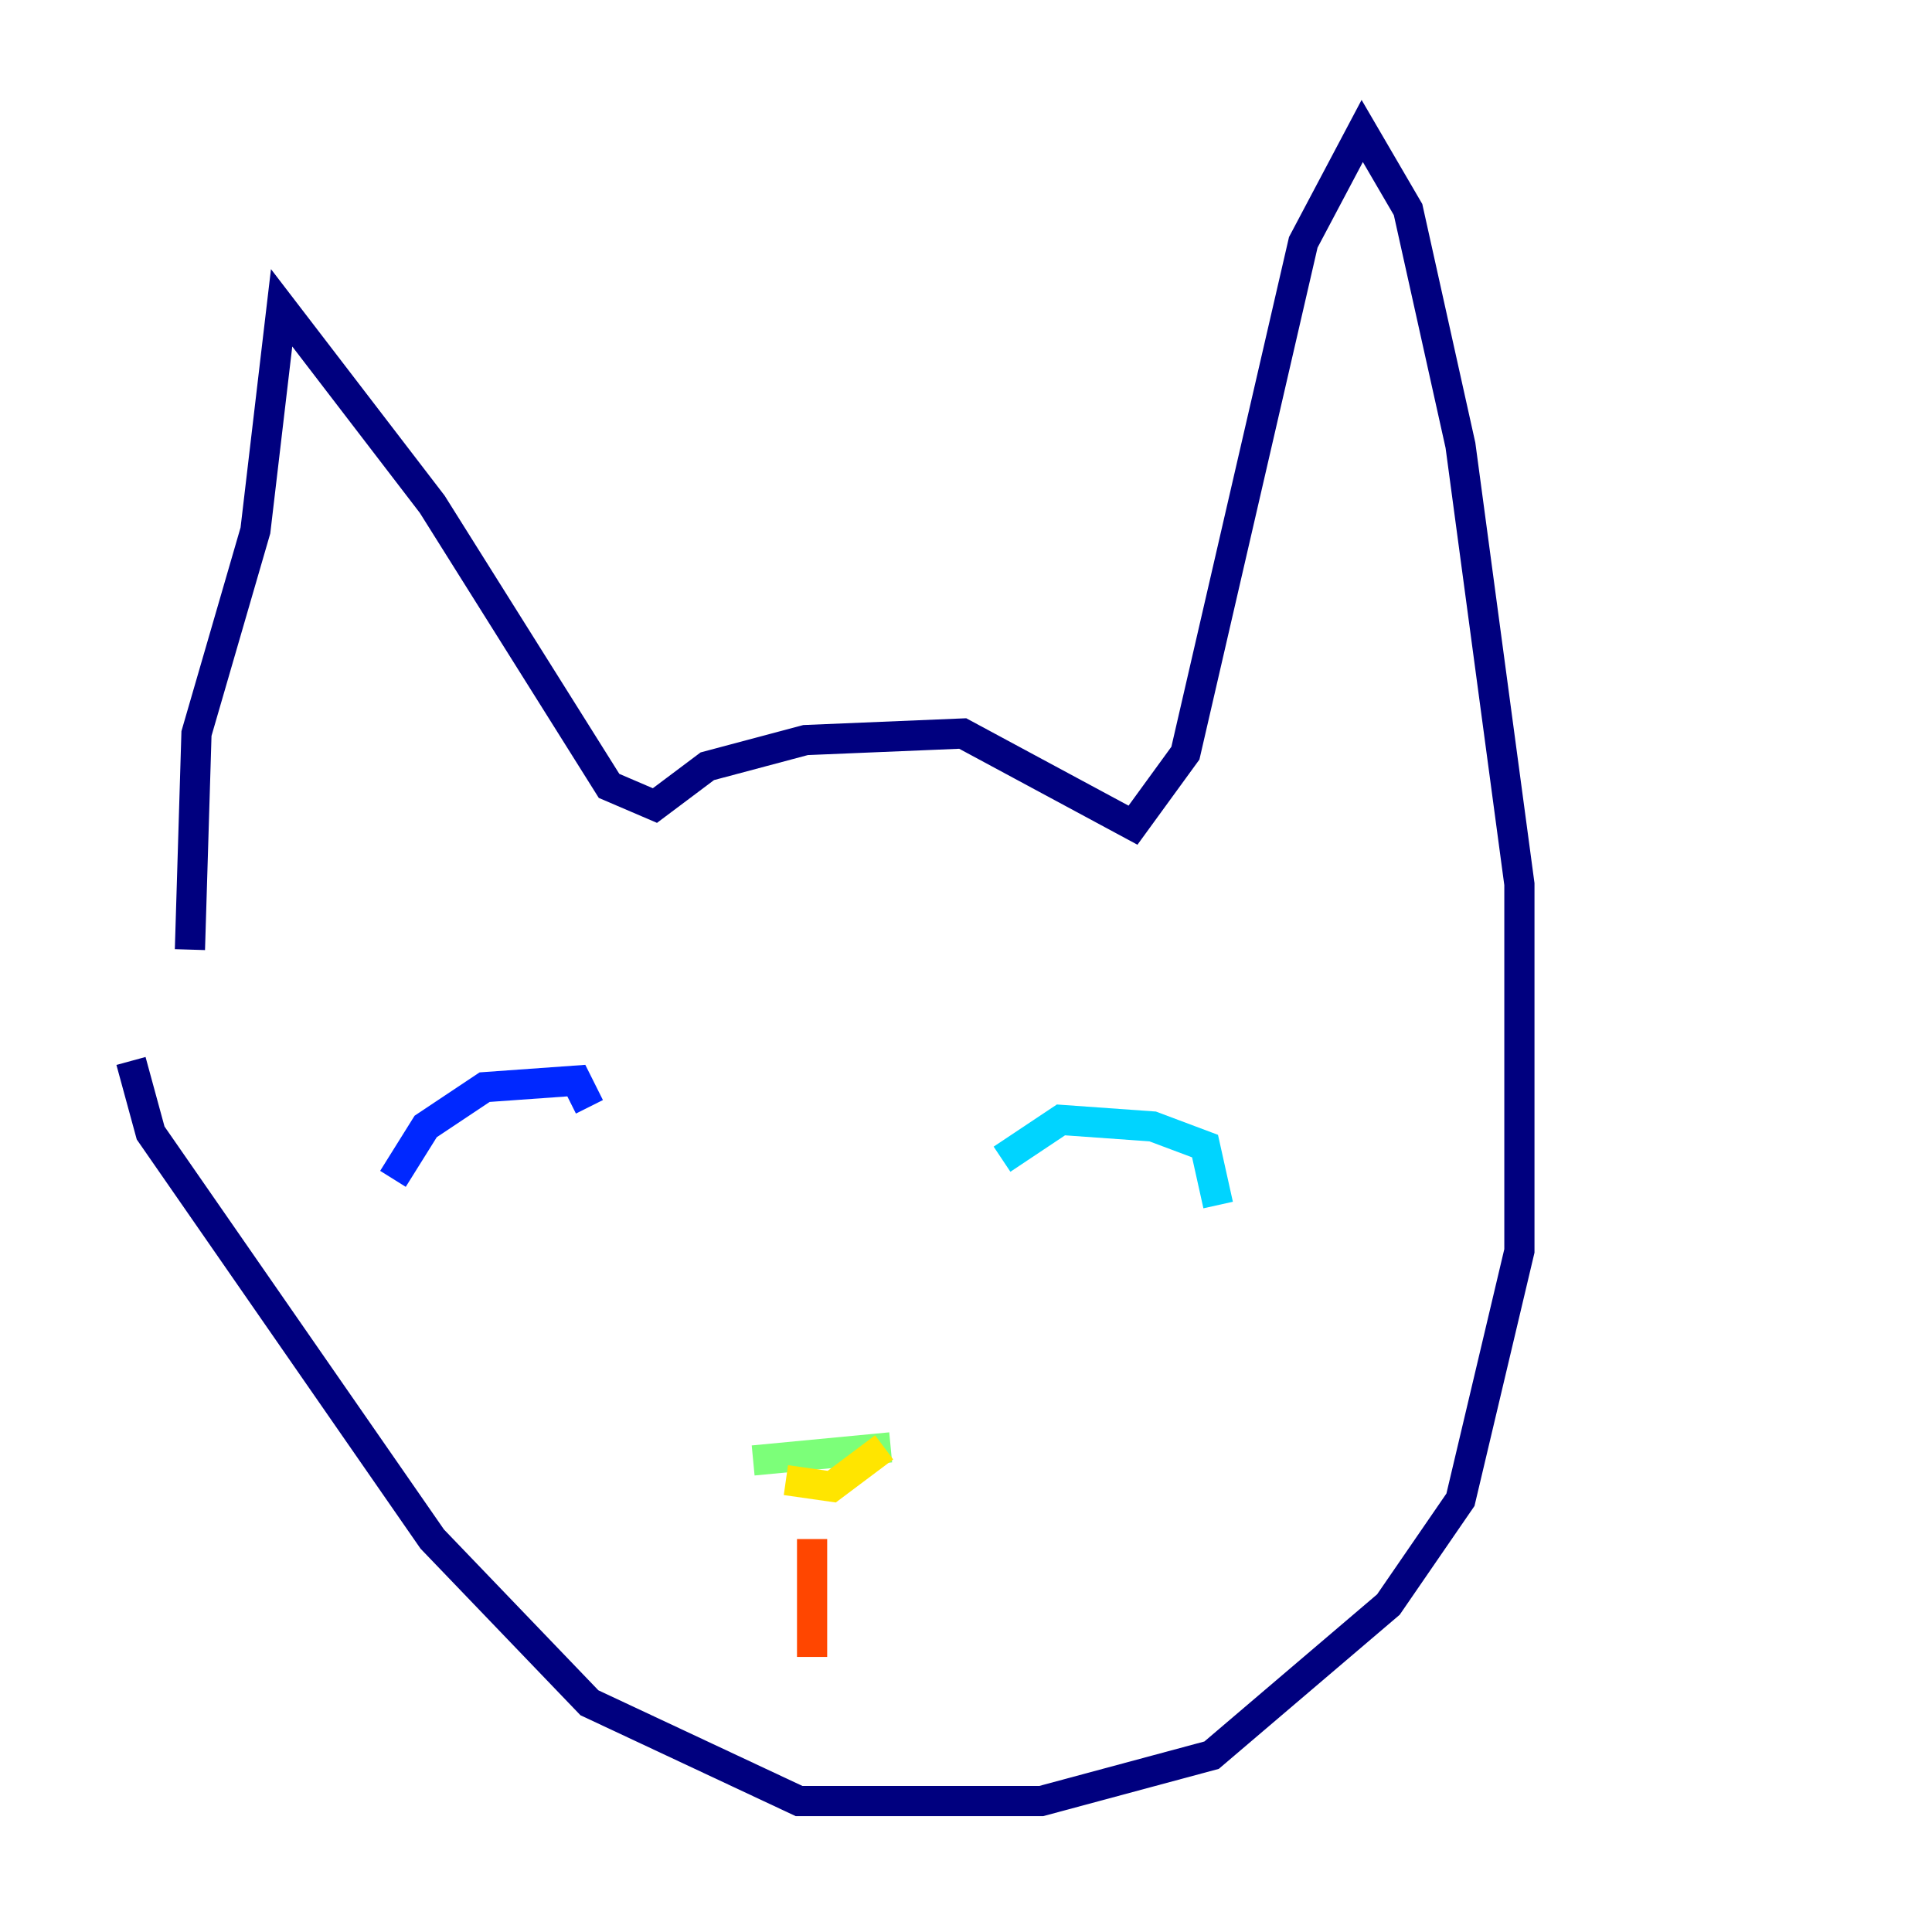 <?xml version="1.0" encoding="utf-8" ?>
<svg baseProfile="tiny" height="128" version="1.2" viewBox="0,0,128,128" width="128" xmlns="http://www.w3.org/2000/svg" xmlns:ev="http://www.w3.org/2001/xml-events" xmlns:xlink="http://www.w3.org/1999/xlink"><defs /><polyline fill="none" points="12.583,62.915 13.017,48.597 16.922,35.146 18.658,20.393 28.637,33.41 40.352,52.068 43.39,53.37 46.861,50.766 53.37,49.031 63.783,48.597 75.064,54.671 78.536,49.898 86.346,16.054 90.251,8.678 93.288,13.885 96.759,29.505 100.664,58.576 100.664,82.875 96.759,99.363 91.986,106.305 80.271,116.285 68.99,119.322 52.936,119.322 39.051,112.814 28.637,101.966 9.98,75.064 8.678,70.291" stroke="#00007f" stroke-width="2" /><polyline fill="none" points="26.034,78.102 28.203,74.63 32.108,72.027 38.183,71.593 39.051,73.329" stroke="#0028ff" stroke-width="2" /><polyline fill="none" points="66.386,76.8 70.291,74.197 76.366,74.63 79.837,75.932 80.705,79.837" stroke="#00d4ff" stroke-width="2" /><polyline fill="none" points="49.898,96.759 59.01,95.891" stroke="#7cff79" stroke-width="2" /><polyline fill="none" points="58.576,95.891 55.105,98.495 52.068,98.061" stroke="#ffe500" stroke-width="2" /><polyline fill="none" points="53.803,101.966 53.803,109.776" stroke="#ff4600" stroke-width="2" /><polyline fill="none" points="57.709,103.268 57.709,103.268" stroke="#7f0000" stroke-width="2" /></svg>
